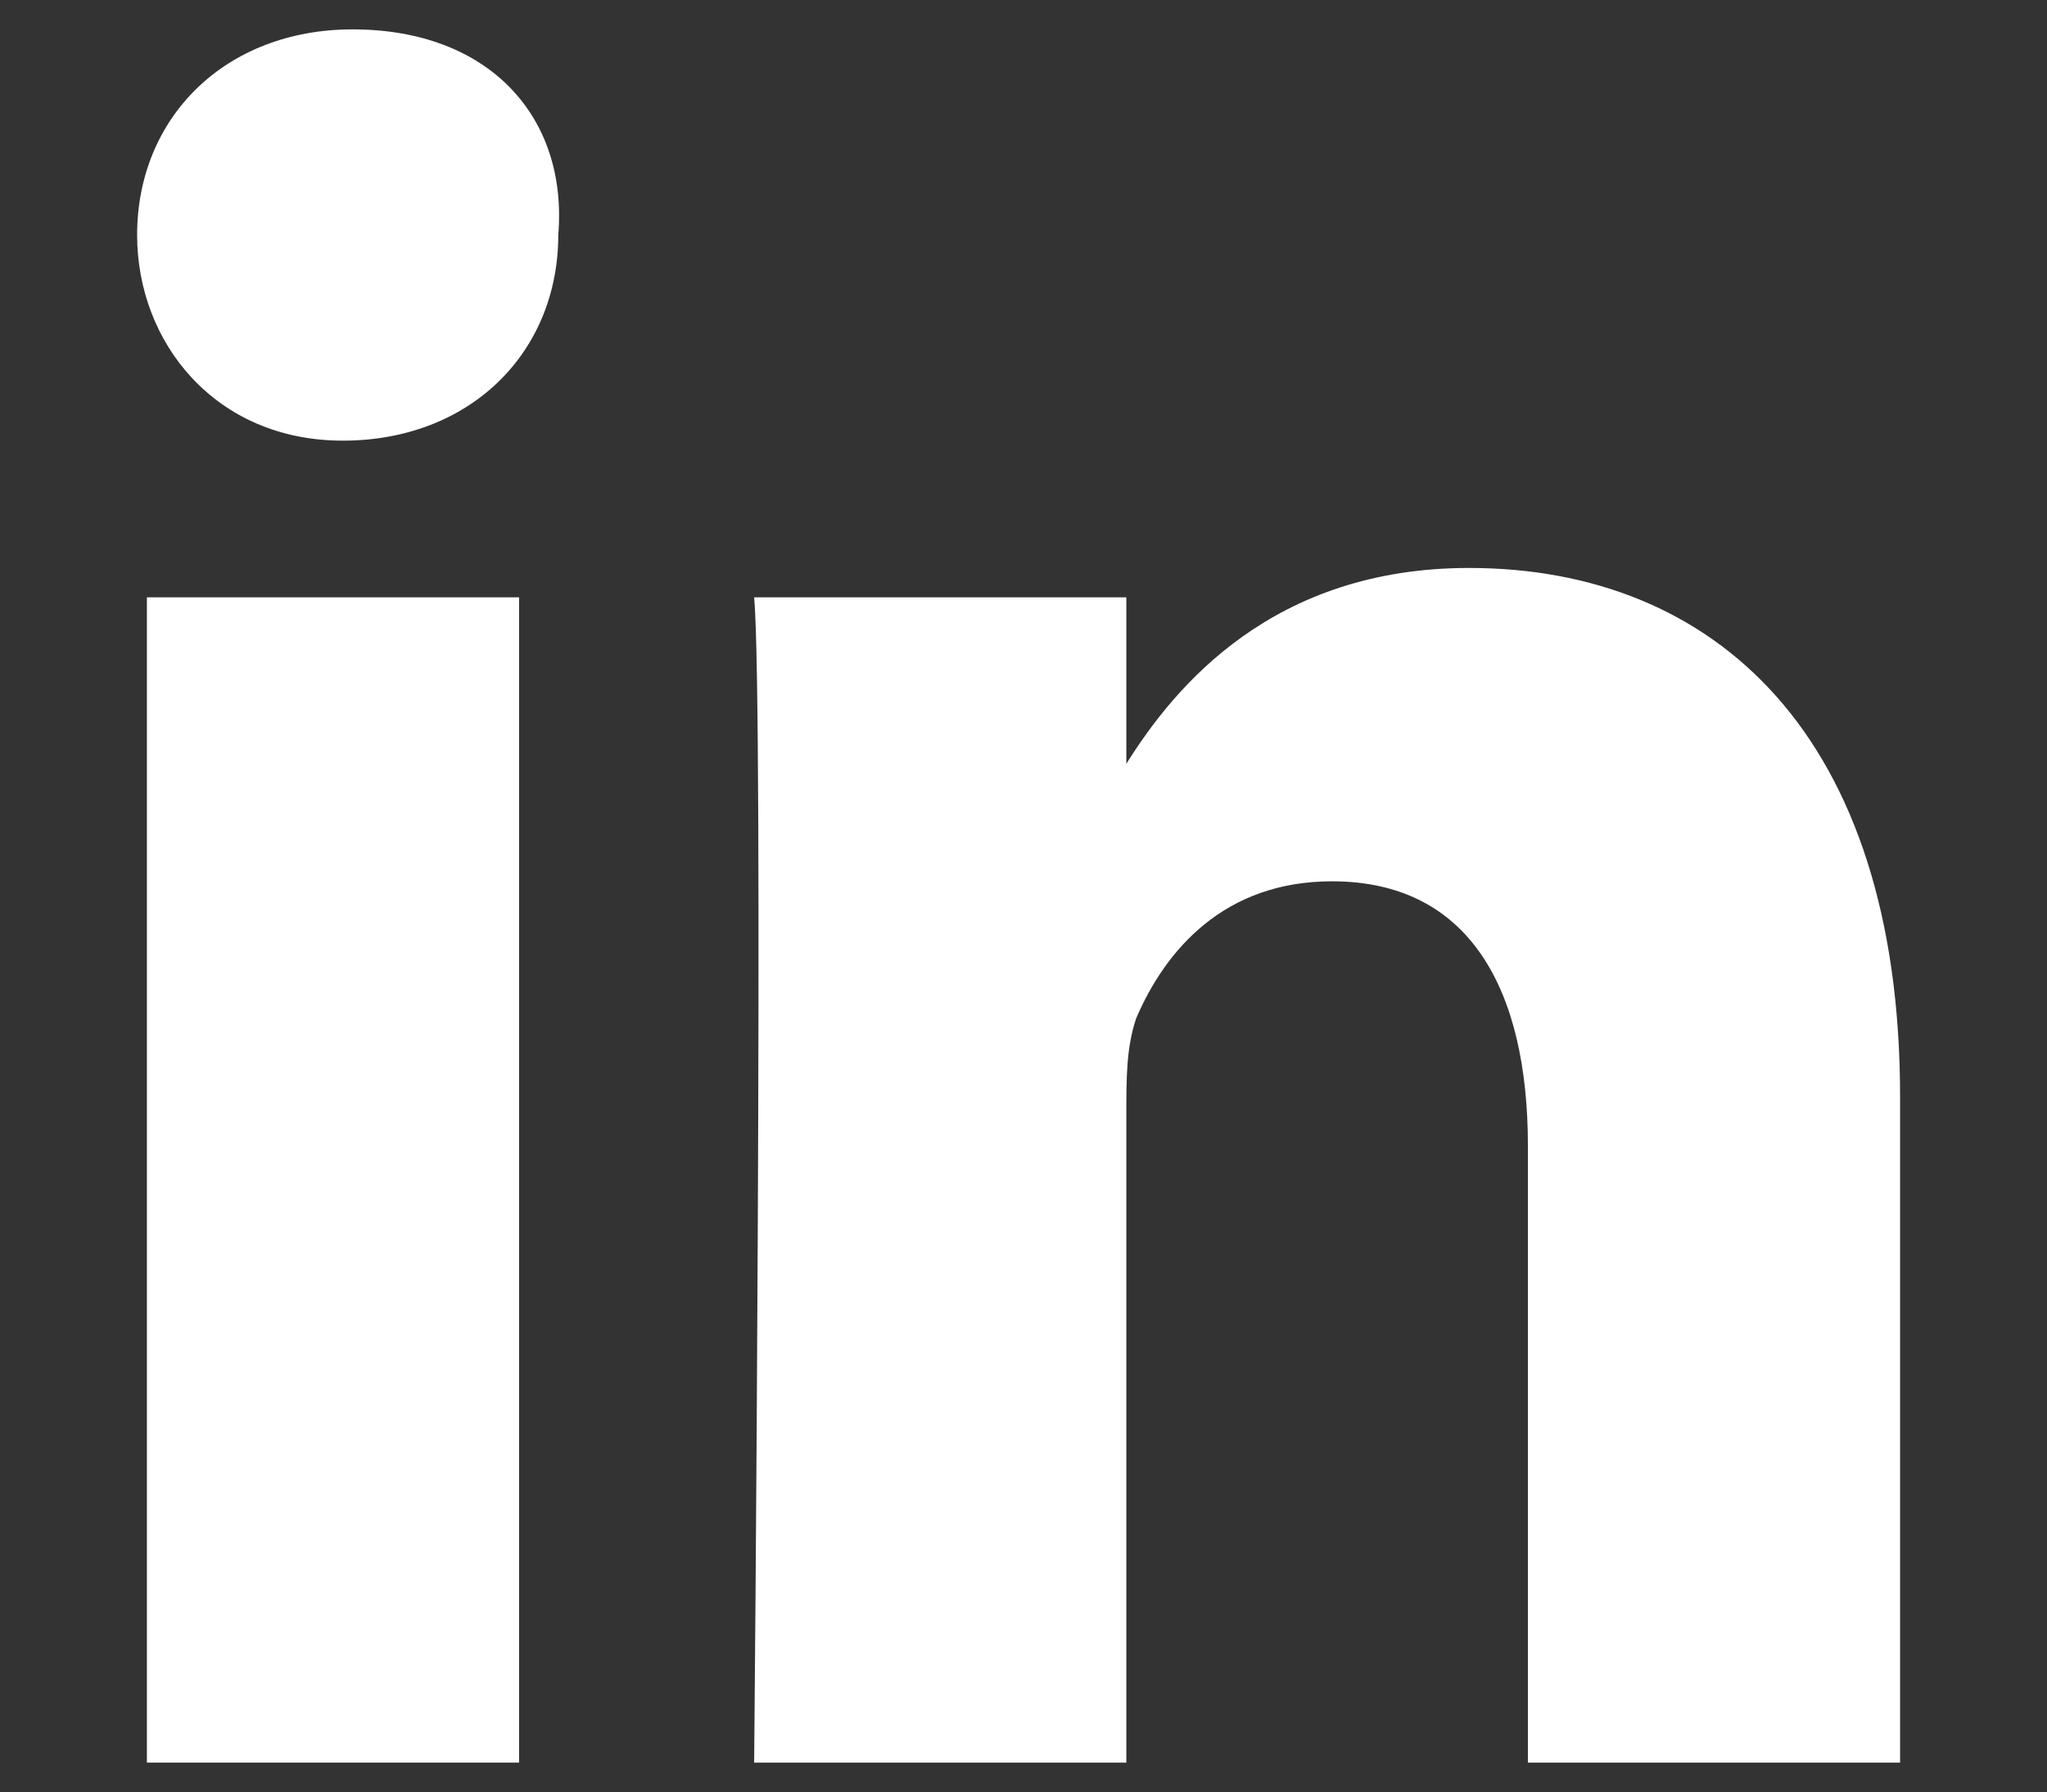 <?xml version="1.0" encoding="utf-8"?>
<!-- Generator: Adobe Illustrator 17.1.0, SVG Export Plug-In . SVG Version: 6.00 Build 0)  -->
<!DOCTYPE svg PUBLIC "-//W3C//DTD SVG 1.1//EN" "http://www.w3.org/Graphics/SVG/1.1/DTD/svg11.dtd">
<svg version="1.1" xmlns="http://www.w3.org/2000/svg" xmlns:xlink="http://www.w3.org/1999/xlink" x="0px" y="0px"
	 viewBox="0 0 20.9 18.3" enable-background="new 0 0 20.9 18.3" xml:space="preserve">
<rect x="0" y="0" width="20.9" height="18.3" fill="#333333" stroke="none"/>
<g id="BG">
</g>
<g id="Layer_1">
	<g>
		<path fill="#FFFFFF" d="M15,5.8c-2,0-3,1.2-3.5,2V6.1H7.7c0.1,1.1,0,11.9,0,11.9h3.8v-6.6c0-0.4,0-0.7,0.1-1
			c0.3-0.7,0.9-1.4,2-1.4c1.4,0,2,1.1,2,2.7V18h3.8v-6.8C19.4,7.5,17.5,5.8,15,5.8z"/>
		<rect x="1.5" y="6.1" fill="#FFFFFF" width="3.8" height="11.9"/>
		<path fill="#FFFFFF" d="M3.6,0.3c-1.3,0-2.2,0.9-2.2,2.1c0,1.1,0.8,2.1,2.1,2.1h0c1.3,0,2.2-0.9,2.2-2.1C5.8,1.2,5,0.3,3.6,0.3z"
			/>
	</g>
</g>
</svg>
